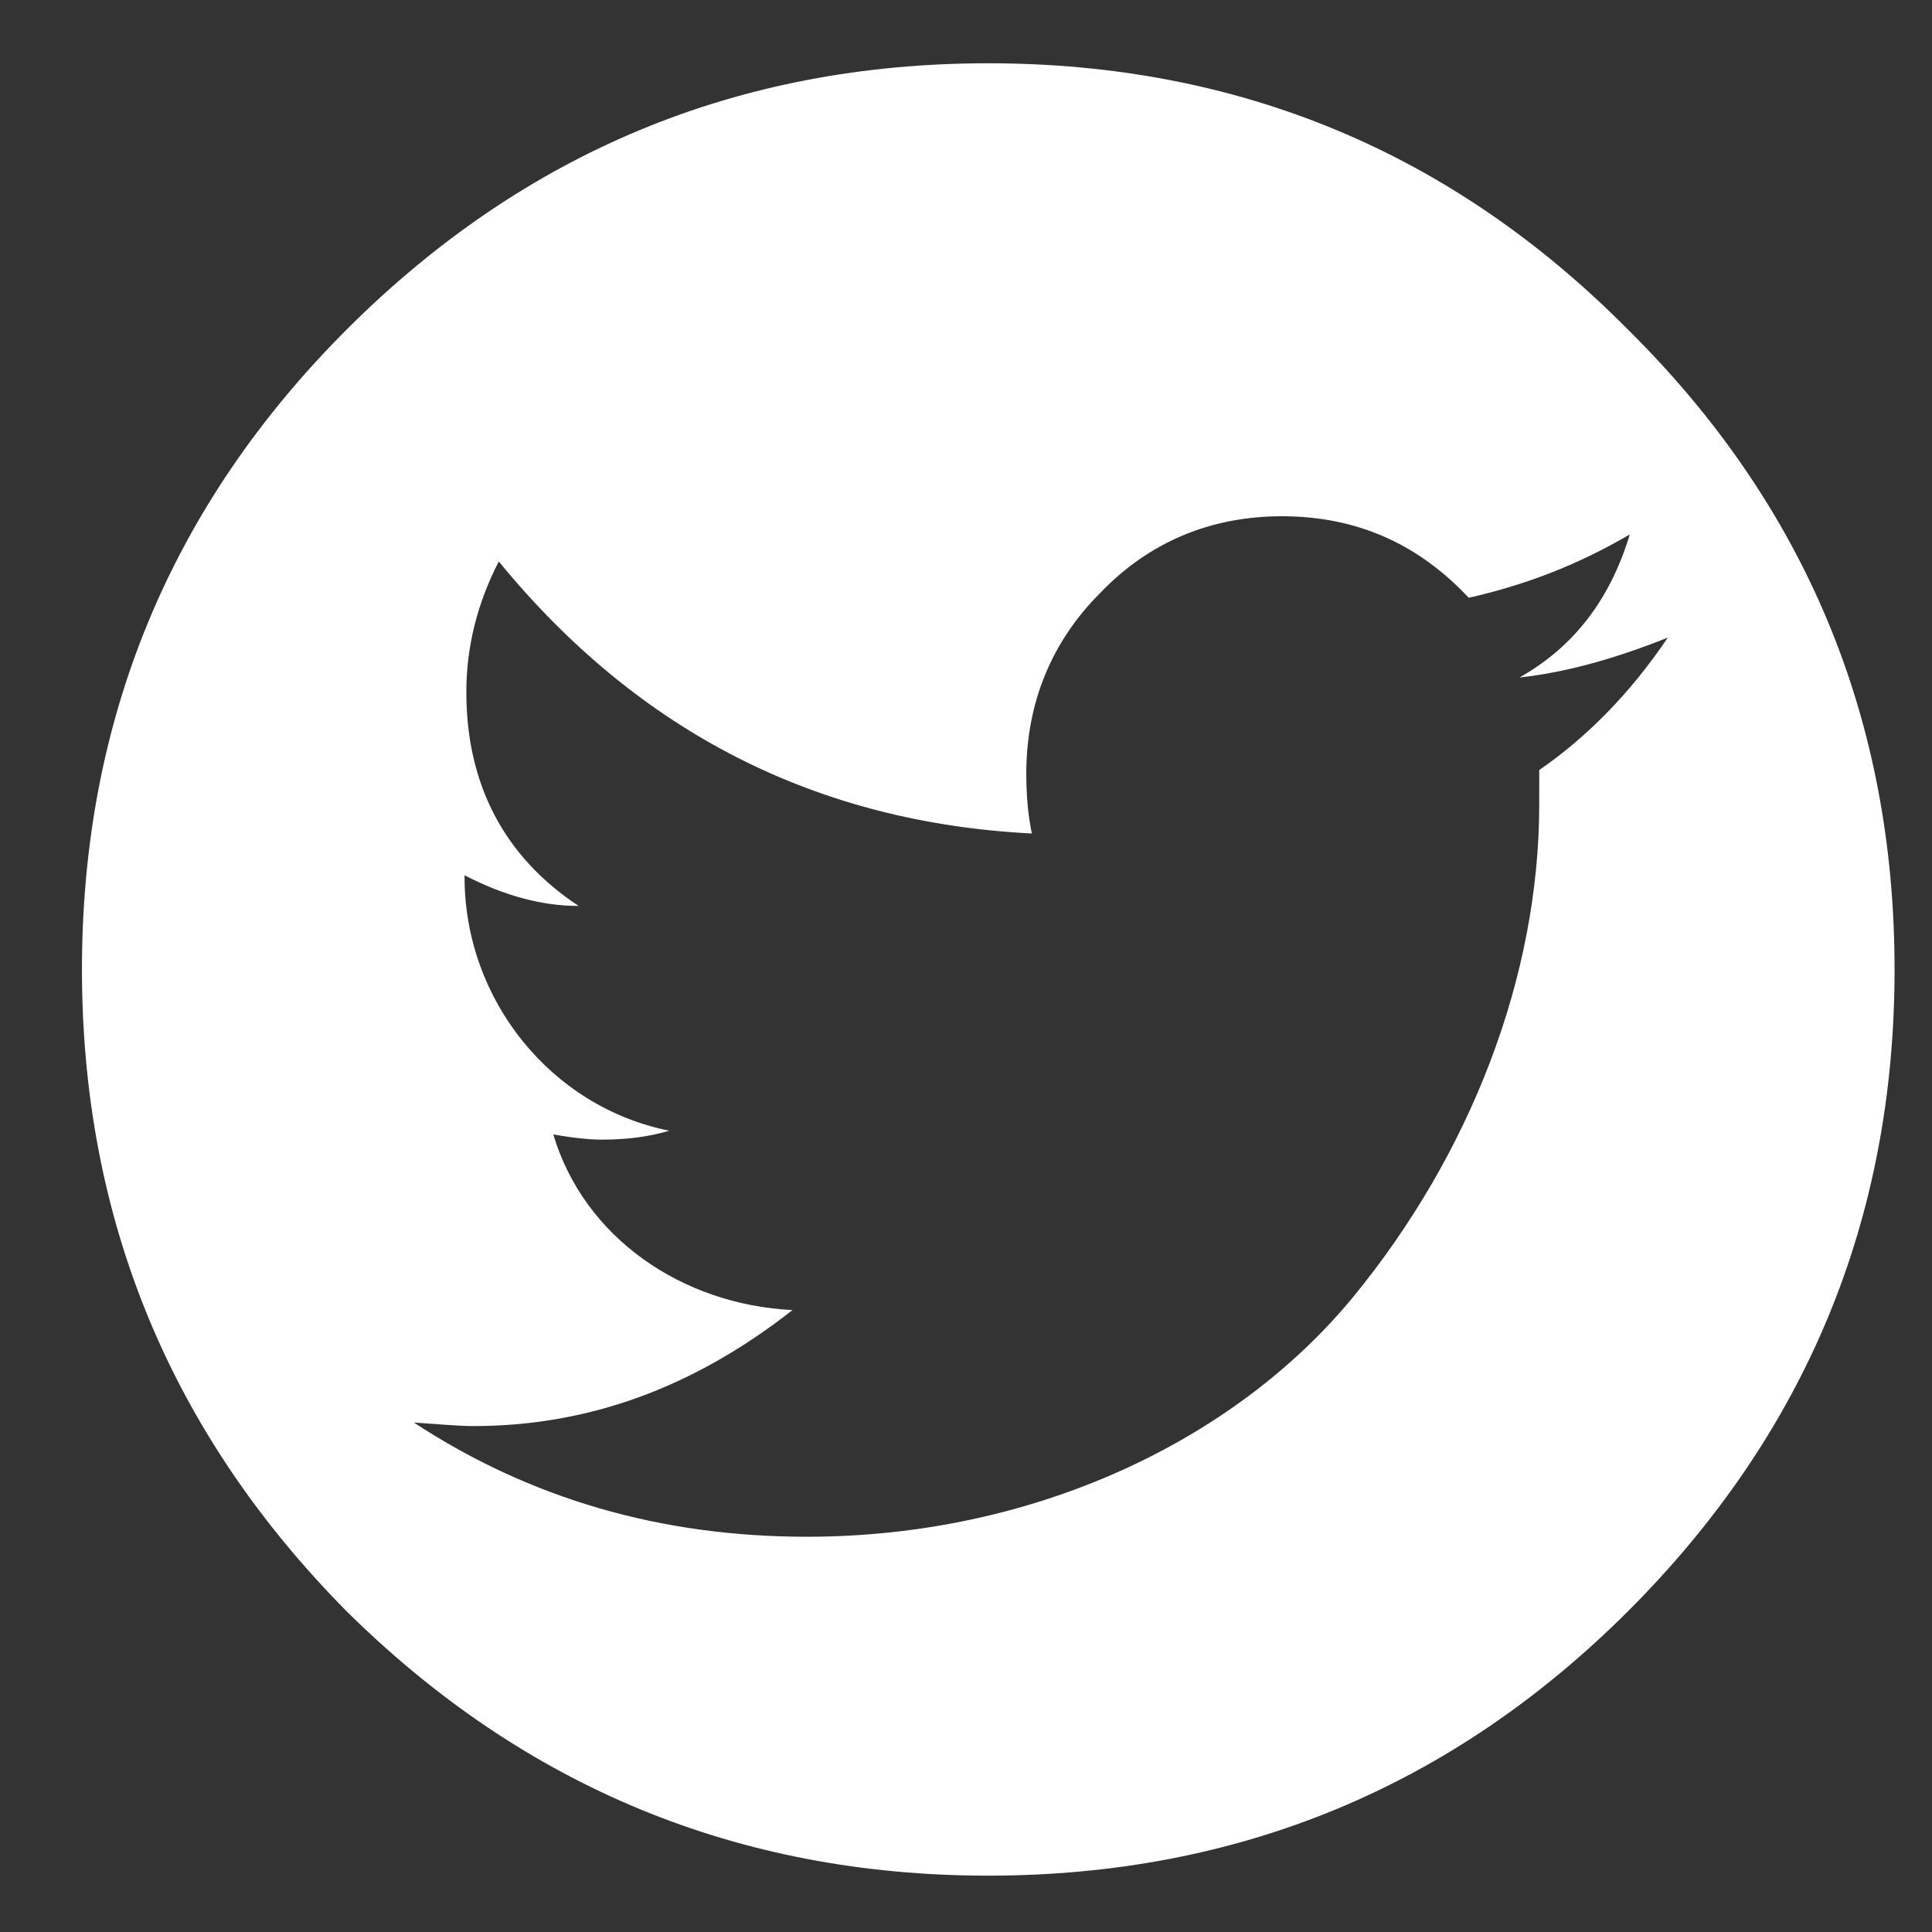 <?xml version="1.0" encoding="utf-8"?>
<!-- Generator: Adobe Illustrator 16.0.0, SVG Export Plug-In . SVG Version: 6.00 Build 0)  -->
<!DOCTYPE svg PUBLIC "-//W3C//DTD SVG 1.1//EN" "http://www.w3.org/Graphics/SVG/1.1/DTD/svg11.dtd">
<svg version="1.1" id="Capa_1" xmlns="http://www.w3.org/2000/svg" xmlns:xlink="http://www.w3.org/1999/xlink" x="0px" y="0px"
	 width="24px" height="24px" viewBox="0 0 24 24" enable-background="new 0 0 24 24" xml:space="preserve">
<rect x="0" y="0" width="24" height="24" fill="#333333" stroke="none"/>
<path fill="#FFFFFF" d="M12.275,0.786c3.109,0,5.764,1.103,7.949,3.309c2.208,2.185,3.311,4.841,3.311,7.948
	c0,3.106-1.103,5.765-3.311,7.972c-2.186,2.183-4.84,3.285-7.949,3.285c-3.105,0-5.764-1.103-7.97-3.285
	c-2.183-2.207-3.287-4.865-3.287-7.972c0-3.107,1.104-5.764,3.287-7.948C6.512,1.889,9.17,0.786,12.275,0.786z M19.121,9.566
	c0.586-0.405,1.125-0.946,1.597-1.645c-0.629,0.25-1.238,0.429-1.842,0.495c0.674-0.38,1.125-0.968,1.37-1.777
	c-0.652,0.382-1.304,0.629-2.001,0.787c-0.63-0.674-1.397-1.013-2.321-1.013c-0.877,0-1.643,0.315-2.251,0.947
	c-0.609,0.606-0.924,1.371-0.924,2.251c0,0.27,0.022,0.517,0.069,0.743c-2.68-0.136-4.887-1.262-6.622-3.379
	c-0.267,0.519-0.403,1.06-0.403,1.623c0,1.148,0.473,2.048,1.395,2.656c-0.473,0-0.944-0.136-1.417-0.381v0.022
	c0,1.529,1.08,2.859,2.543,3.151c-0.226,0.067-0.495,0.111-0.835,0.111c-0.157,0-0.359-0.021-0.606-0.065
	c0.383,1.283,1.599,2.115,2.972,2.182c-1.237,0.97-2.544,1.441-3.964,1.441c-0.179,0-0.425-0.022-0.74-0.044
	c1.441,0.945,3.062,1.419,4.884,1.419c2.816,0,5.313-1.193,6.78-2.973c1.462-1.78,2.316-3.985,2.316-6.125V9.566z"/>
</svg>
